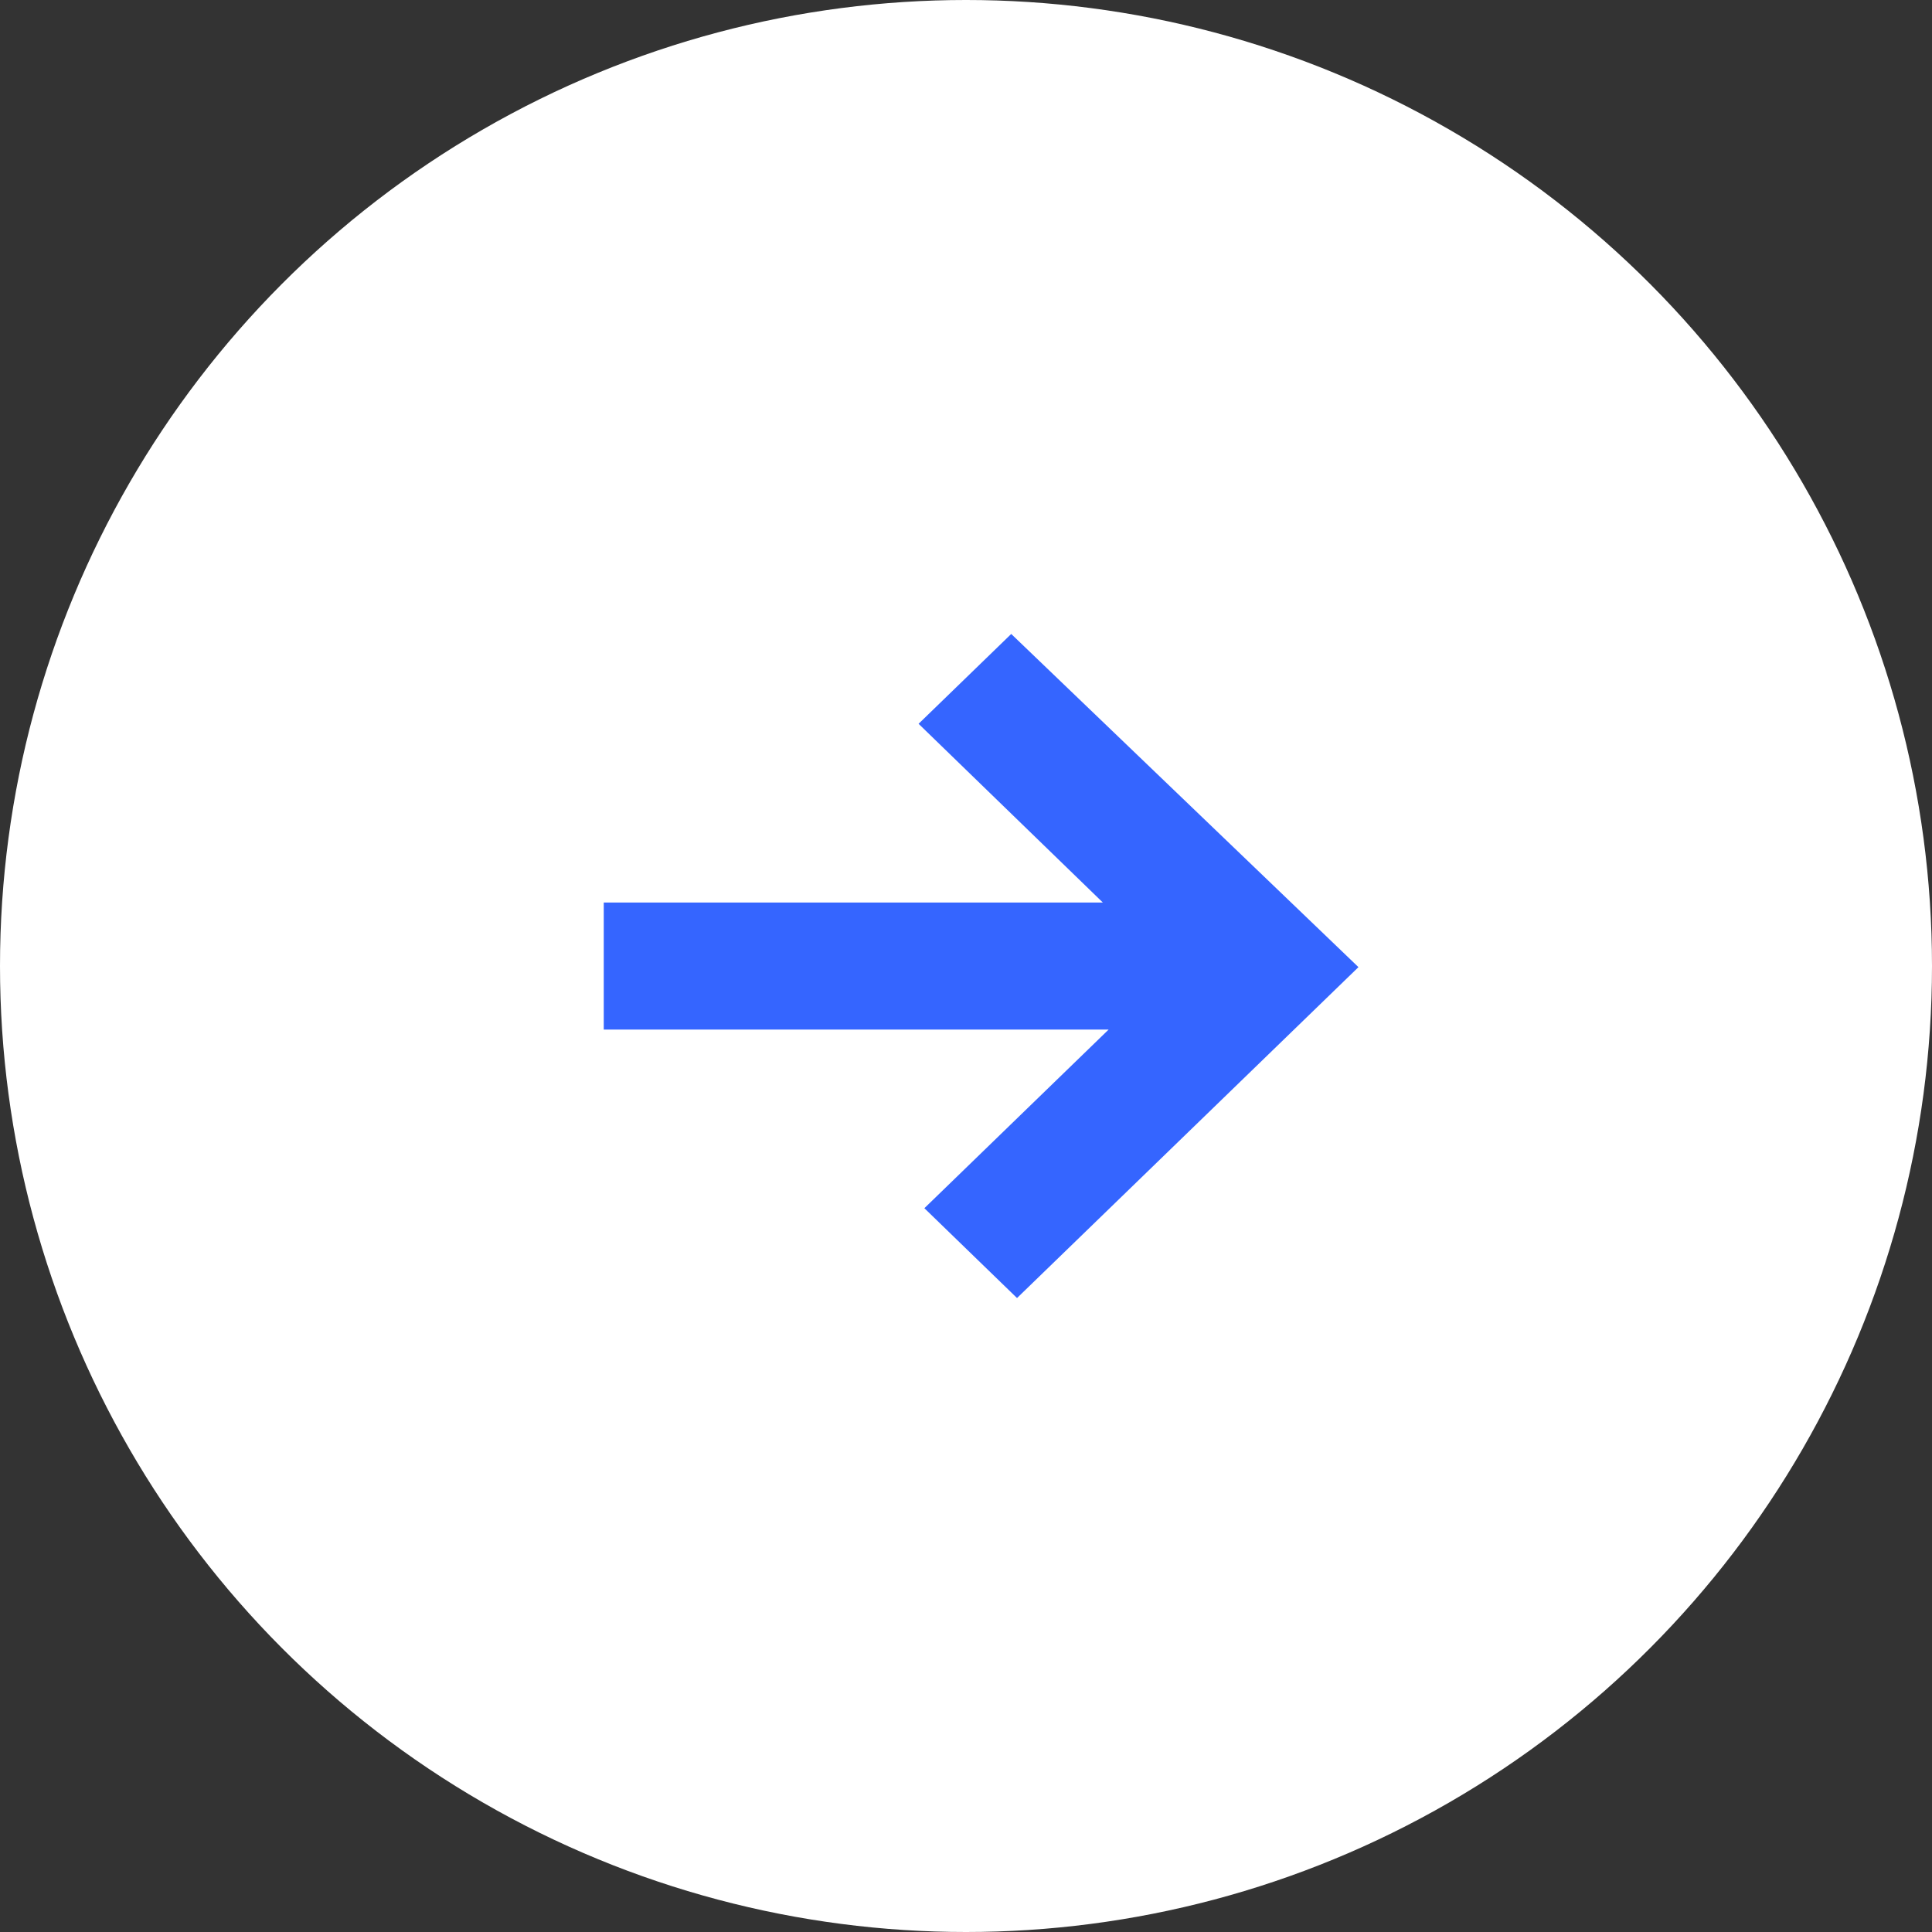 <svg width="22" height="22" viewBox="0 0 22 22" fill="none" xmlns="http://www.w3.org/2000/svg">
    <rect x="0" y="0" width="22" height="22" fill="#333333" stroke="none"/>
    <circle cx="11" cy="11" r="11" fill="#fff"/>
    <path fill-rule="evenodd" clip-rule="evenodd" d="m10.526 13.758 2.098-2.034H6.875v-1.447h5.683L10.46 8.242l1.055-1.023 3.954 3.794-3.888 3.768-1.055-1.023z" fill="#3565FF"/>
</svg>
